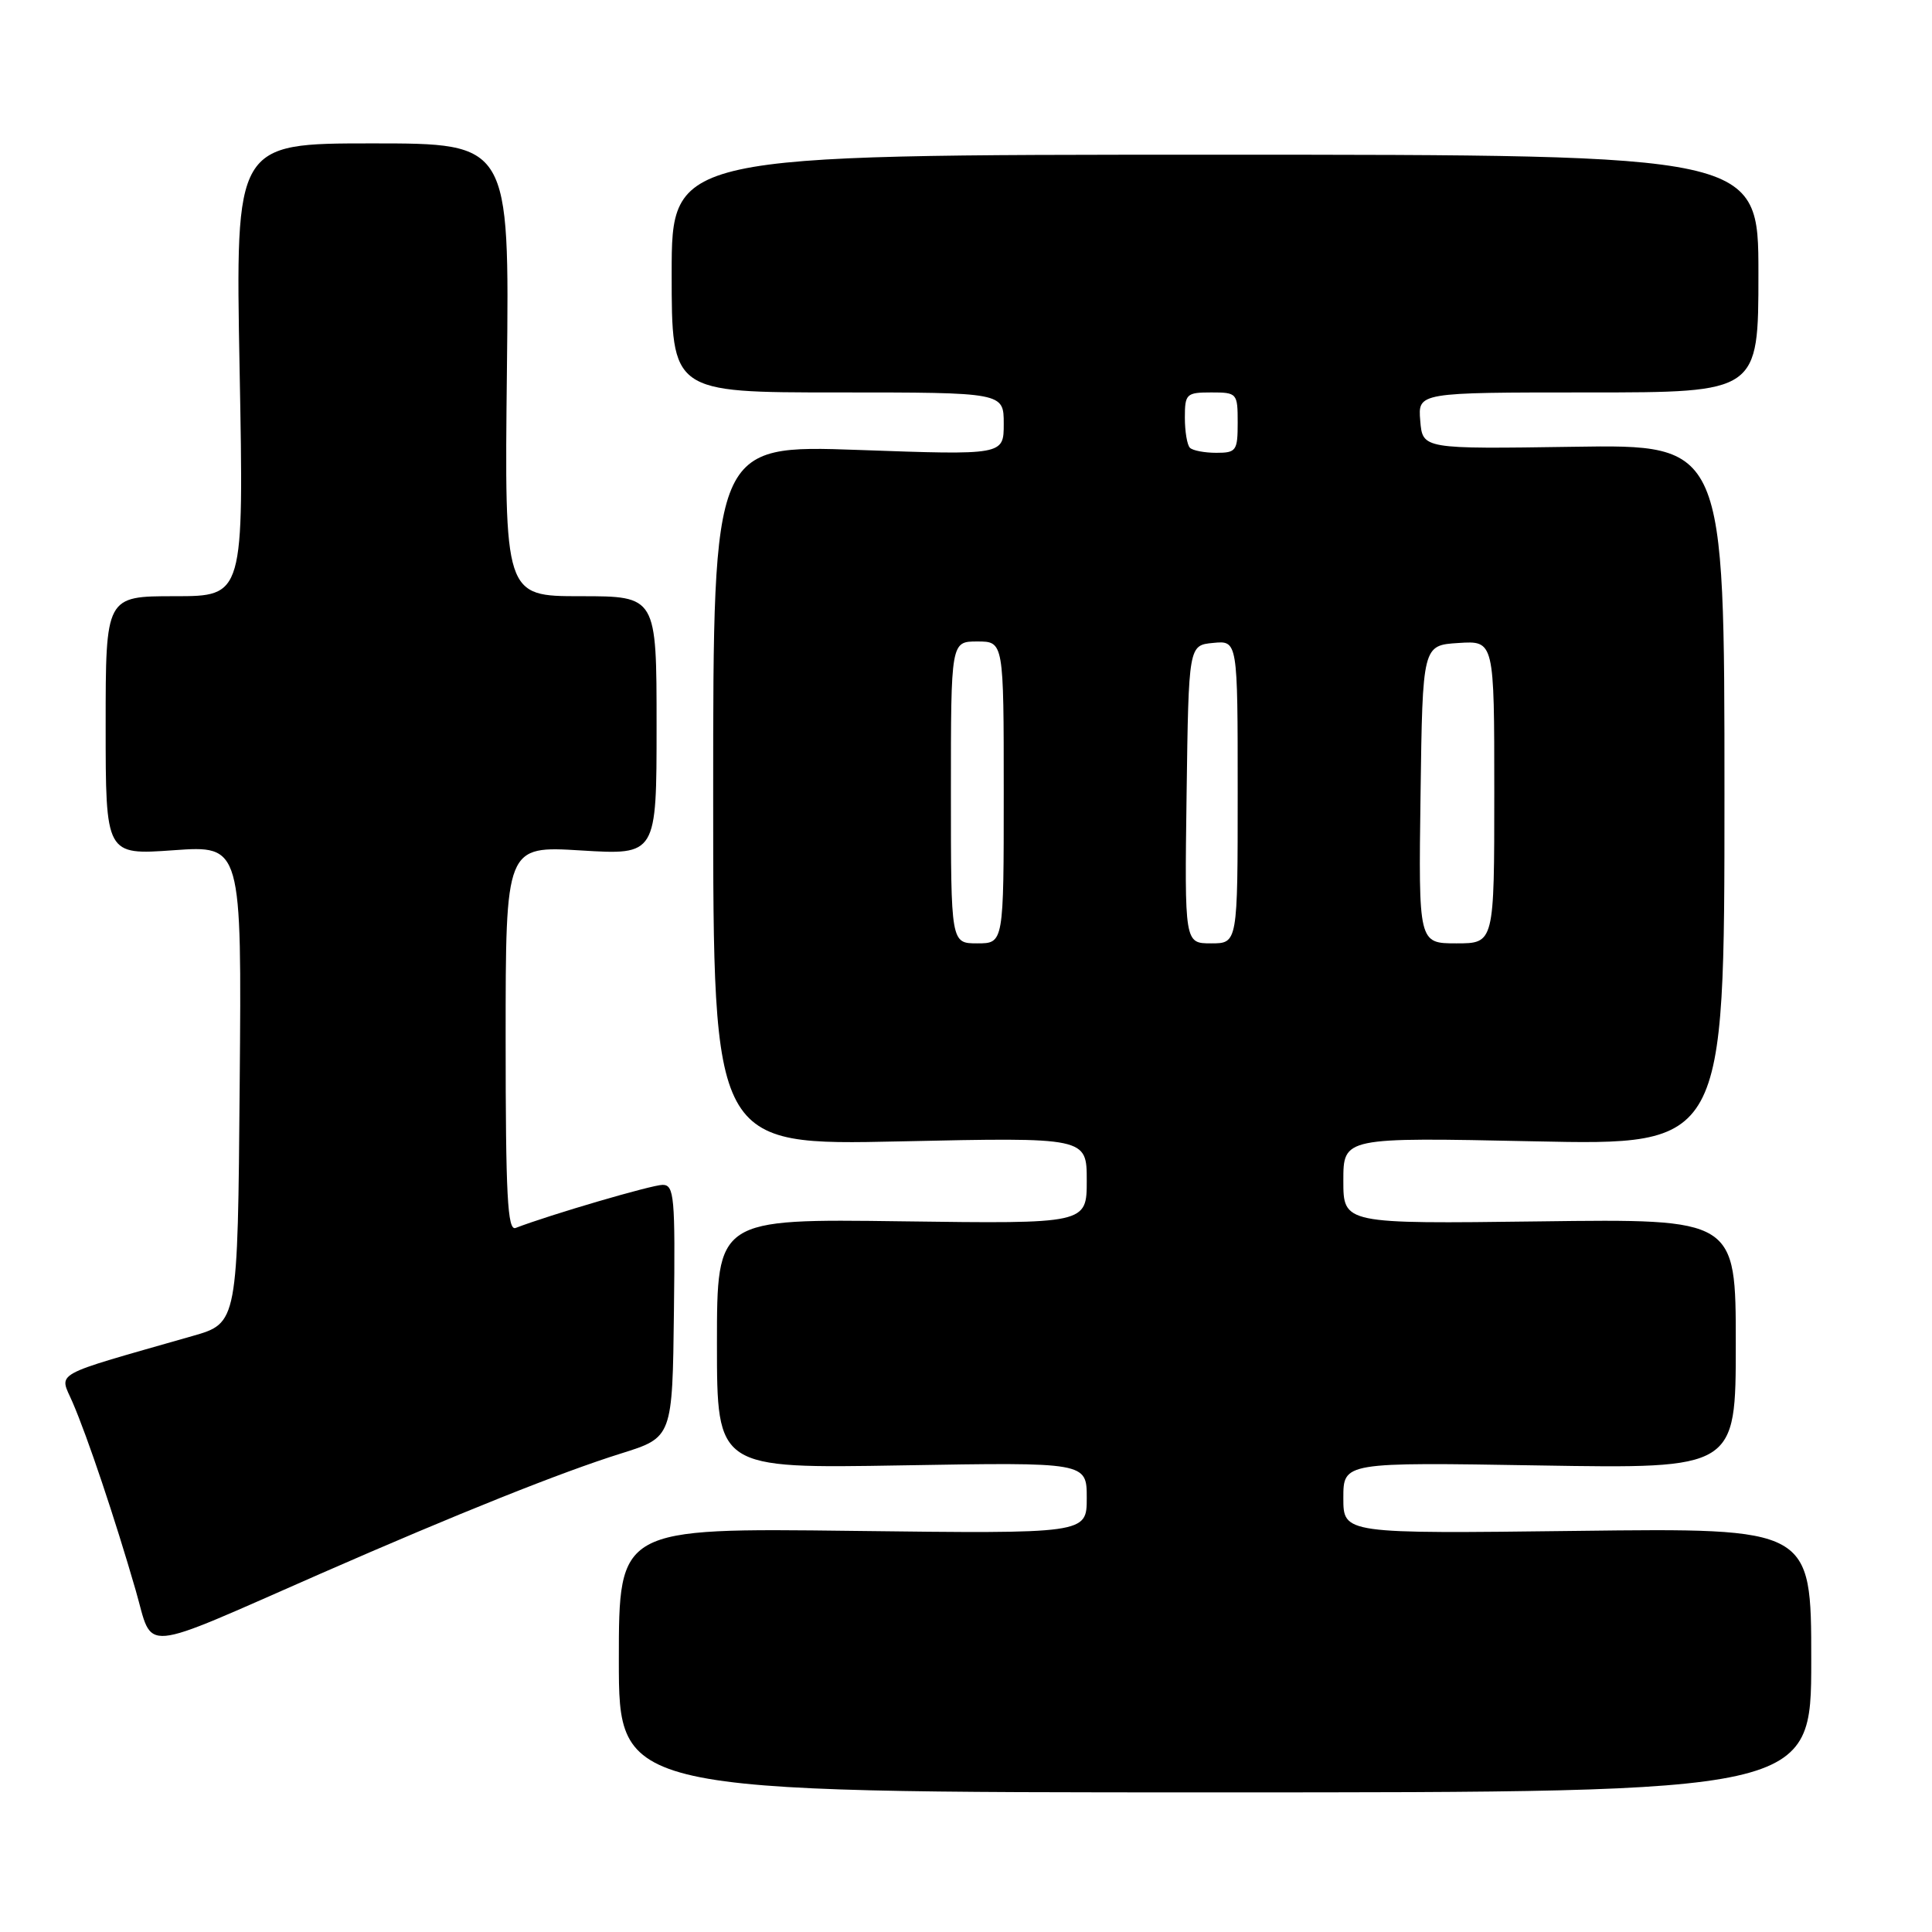 <?xml version="1.0" encoding="UTF-8" standalone="no"?>
<!DOCTYPE svg PUBLIC "-//W3C//DTD SVG 1.1//EN" "http://www.w3.org/Graphics/SVG/1.1/DTD/svg11.dtd" >
<svg xmlns="http://www.w3.org/2000/svg" xmlns:xlink="http://www.w3.org/1999/xlink" version="1.1" viewBox="0 0 256 256">
 <g >
 <path fill="currentColor"
d=" M 240.00 219.98 C 240.00 202.47 240.00 202.47 209.00 202.85 C 178.00 203.23 178.00 203.23 178.00 198.49 C 178.00 193.75 178.00 193.75 204.00 194.18 C 230.00 194.61 230.00 194.61 230.00 178.06 C 230.00 161.50 230.00 161.50 204.00 161.84 C 178.00 162.17 178.00 162.17 178.00 156.44 C 178.00 150.70 178.00 150.70 203.25 151.23 C 228.50 151.77 228.50 151.77 228.50 105.33 C 228.50 58.89 228.50 58.89 208.50 59.20 C 188.50 59.50 188.50 59.50 188.19 55.75 C 187.88 52.00 187.88 52.00 210.44 52.00 C 233.00 52.00 233.00 52.00 233.00 36.25 C 233.00 20.50 233.00 20.50 161.00 20.50 C 89.00 20.50 89.00 20.50 89.00 36.25 C 89.00 52.00 89.00 52.00 111.00 52.00 C 133.00 52.00 133.00 52.00 133.00 56.15 C 133.00 60.31 133.00 60.31 113.75 59.62 C 94.50 58.94 94.50 58.94 94.50 105.36 C 94.50 151.78 94.50 151.78 119.25 151.24 C 144.00 150.70 144.00 150.70 144.00 156.43 C 144.00 162.16 144.00 162.16 119.50 161.83 C 95.00 161.50 95.00 161.50 95.00 178.04 C 95.00 194.59 95.00 194.59 119.50 194.17 C 144.00 193.75 144.00 193.75 144.00 198.49 C 144.00 203.23 144.00 203.23 113.00 202.85 C 82.00 202.47 82.00 202.47 82.00 219.98 C 82.00 237.50 82.00 237.50 161.00 237.50 C 240.00 237.50 240.00 237.50 240.00 219.98 Z  M 42.50 208.51 C 60.77 200.51 74.37 195.07 82.30 192.59 C 89.10 190.46 89.10 190.46 89.30 173.73 C 89.48 158.58 89.34 157.00 87.80 157.00 C 86.39 157.00 72.89 160.95 68.32 162.71 C 67.25 163.12 67.00 158.43 67.00 137.65 C 67.00 112.08 67.00 112.08 77.00 112.69 C 87.00 113.30 87.00 113.30 87.00 96.15 C 87.00 79.00 87.00 79.00 76.92 79.00 C 66.84 79.00 66.84 79.00 67.17 49.00 C 67.50 19.00 67.50 19.00 49.34 19.00 C 31.19 19.00 31.19 19.00 31.75 49.00 C 32.31 79.00 32.31 79.00 23.15 79.00 C 14.00 79.00 14.00 79.00 14.00 96.15 C 14.00 113.30 14.00 113.30 23.01 112.66 C 32.03 112.02 32.03 112.02 31.76 143.67 C 31.50 175.32 31.50 175.32 25.50 177.03 C 6.46 182.48 7.85 181.71 9.62 185.82 C 11.60 190.40 15.23 201.21 17.98 210.72 C 20.38 219.02 18.03 219.24 42.50 208.51 Z  M 126.00 105.00 C 126.00 85.00 126.00 85.00 129.50 85.00 C 133.00 85.00 133.00 85.00 133.00 105.00 C 133.00 125.00 133.00 125.00 129.50 125.00 C 126.00 125.00 126.00 125.00 126.00 105.00 Z  M 157.23 105.25 C 157.50 85.50 157.50 85.50 160.75 85.19 C 164.00 84.87 164.00 84.87 164.00 104.94 C 164.00 125.00 164.00 125.00 160.48 125.00 C 156.96 125.00 156.96 125.00 157.23 105.25 Z  M 188.23 105.25 C 188.50 85.50 188.50 85.50 193.25 85.20 C 198.00 84.89 198.00 84.89 198.00 104.95 C 198.00 125.00 198.00 125.00 192.98 125.00 C 187.96 125.00 187.96 125.00 188.23 105.25 Z  M 157.67 59.33 C 157.30 58.97 157.00 57.17 157.00 55.33 C 157.00 52.19 157.20 52.00 160.50 52.00 C 163.92 52.00 164.00 52.10 164.00 56.00 C 164.00 59.73 163.81 60.00 161.17 60.00 C 159.61 60.00 158.03 59.70 157.67 59.33 Z "/>
</g>
</svg>